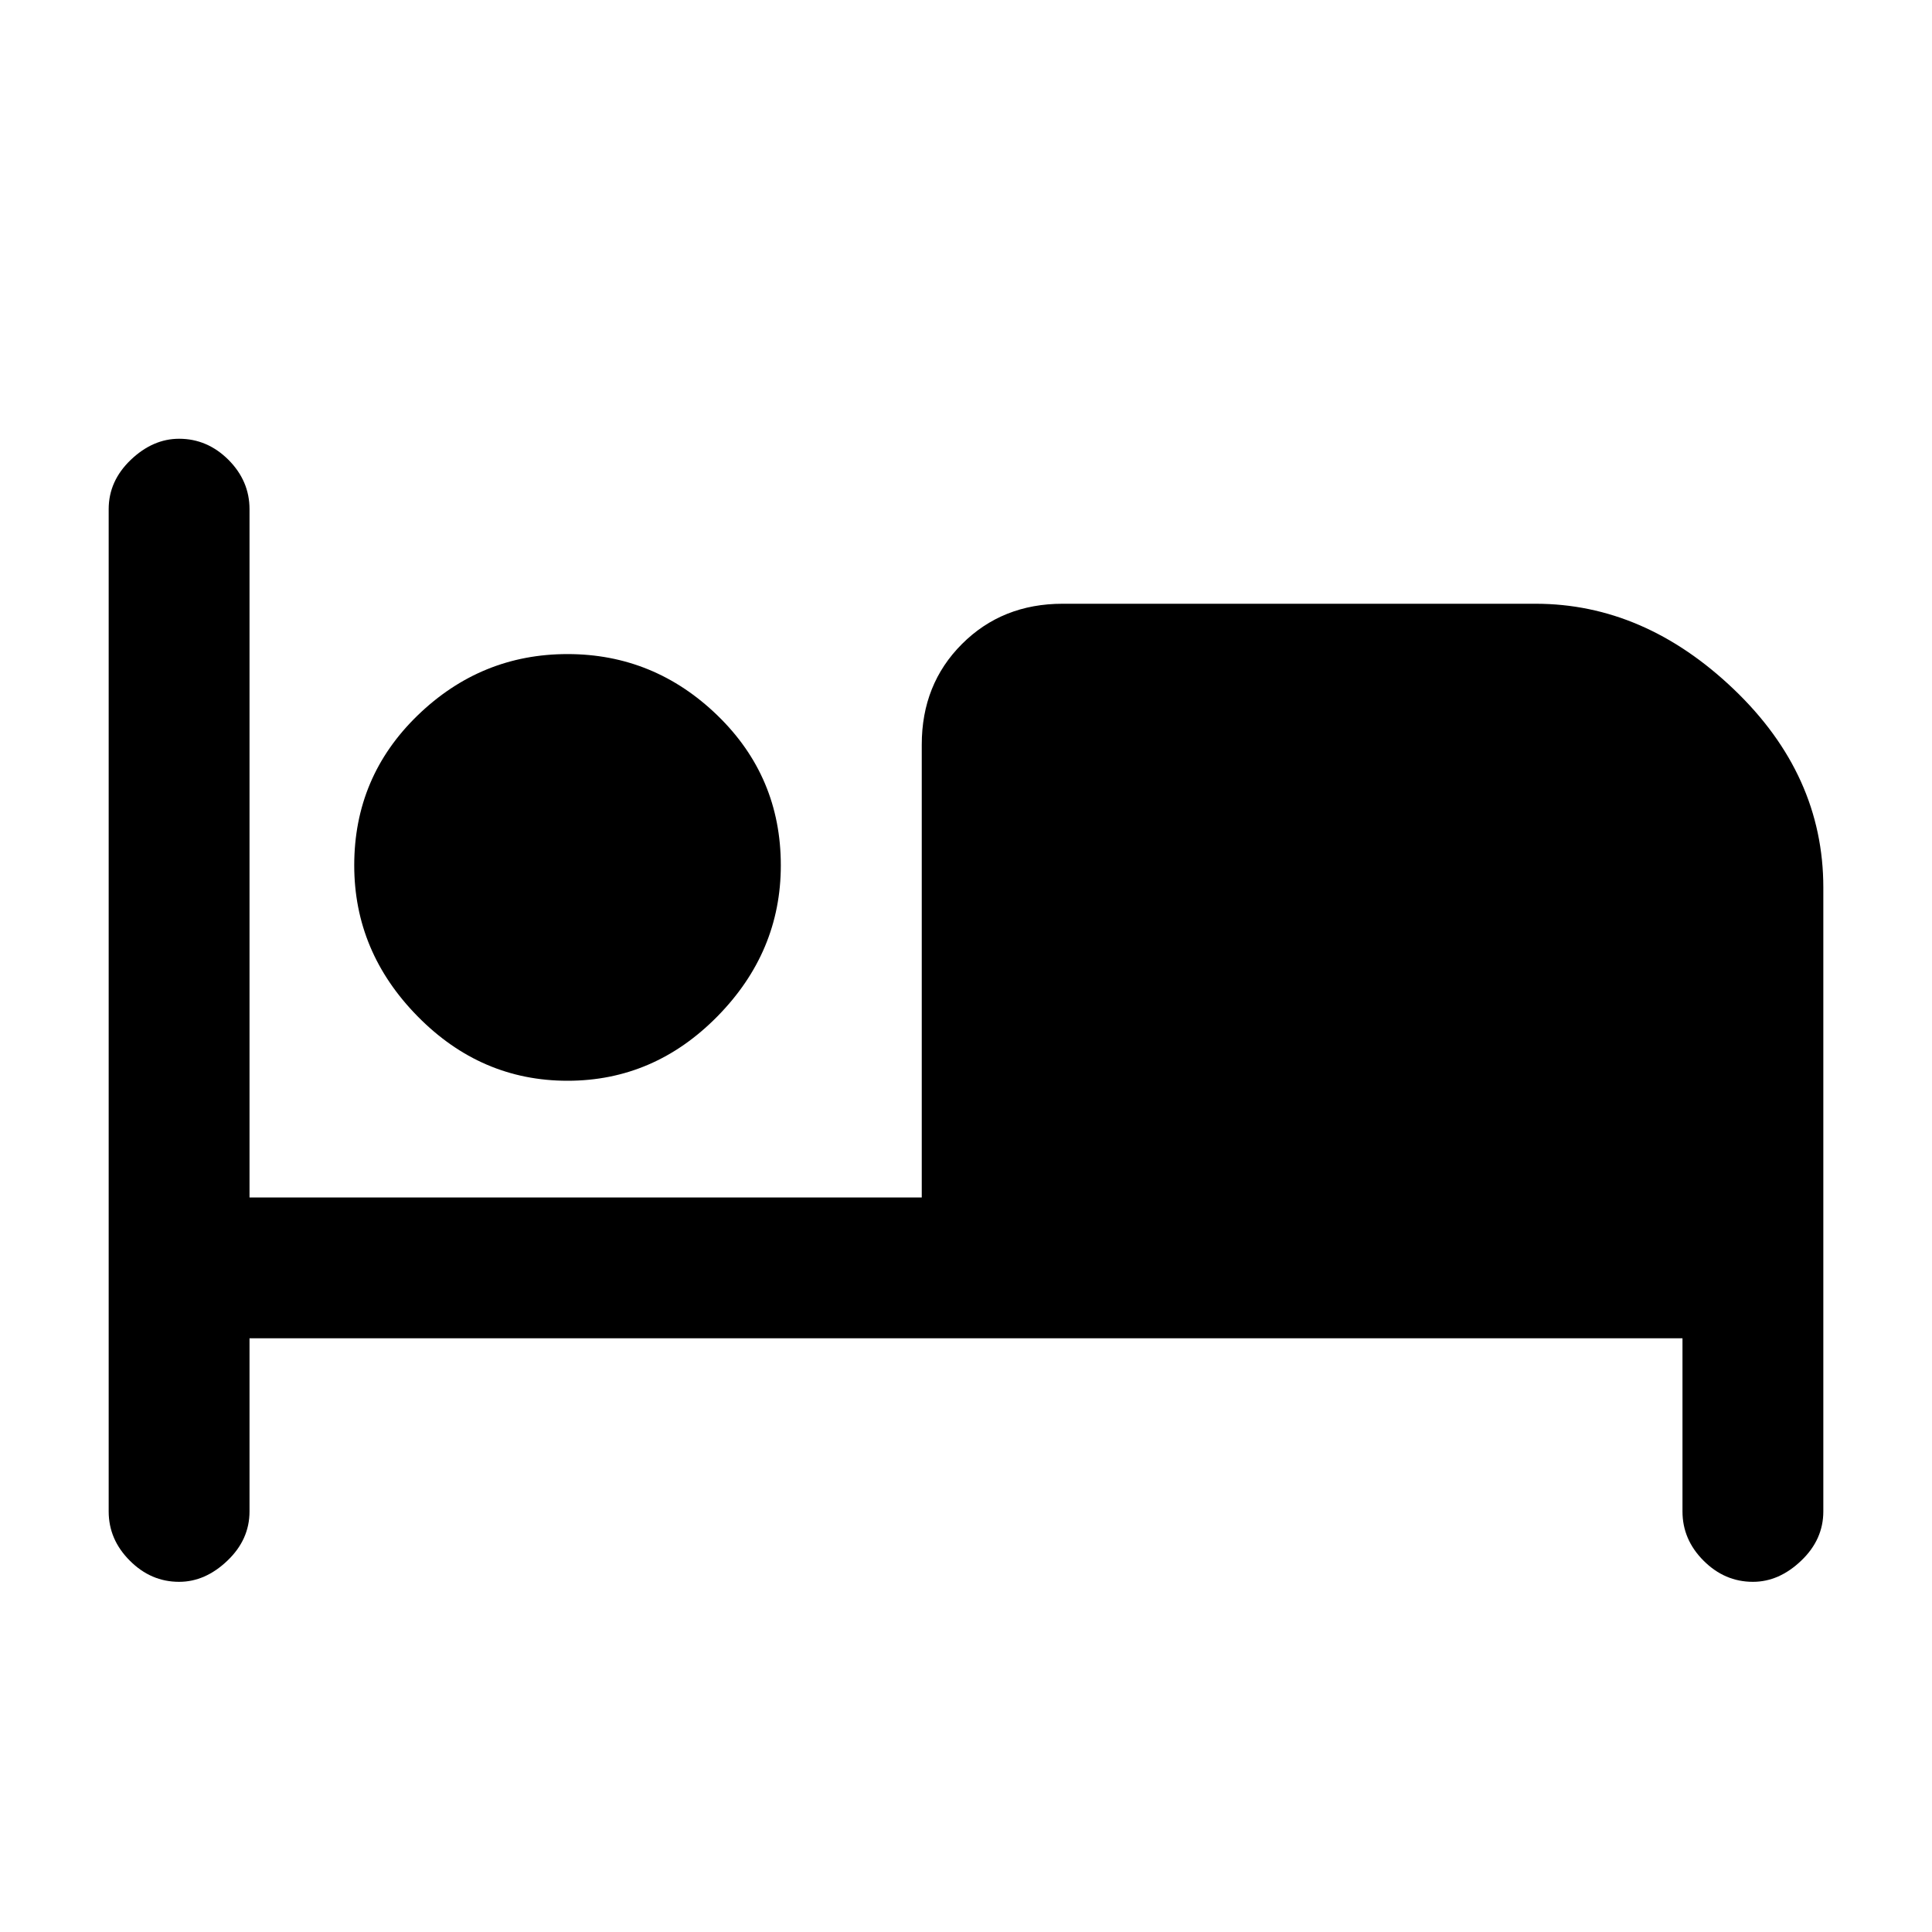 <svg xmlns="http://www.w3.org/2000/svg" height="20" width="20"><path d="M1.854 16.375Q1.562 16.375 1.344 16.156Q1.125 15.938 1.125 15.646V5.271Q1.125 4.979 1.354 4.76Q1.583 4.542 1.854 4.542Q2.146 4.542 2.365 4.76Q2.583 4.979 2.583 5.271V12.396H9.542V7.708Q9.542 7.083 9.958 6.667Q10.375 6.25 11 6.25H15.896Q17.021 6.25 17.948 7.135Q18.875 8.021 18.875 9.188V15.646Q18.875 15.938 18.646 16.156Q18.417 16.375 18.146 16.375Q17.854 16.375 17.635 16.156Q17.417 15.938 17.417 15.646V13.854H2.583V15.646Q2.583 15.938 2.354 16.156Q2.125 16.375 1.854 16.375ZM5.875 11.188Q4.979 11.188 4.323 10.521Q3.667 9.854 3.667 8.958Q3.667 8.042 4.323 7.406Q4.979 6.771 5.875 6.771Q6.771 6.771 7.427 7.406Q8.083 8.042 8.083 8.958Q8.083 9.854 7.427 10.521Q6.771 11.188 5.875 11.188Z"/></svg>